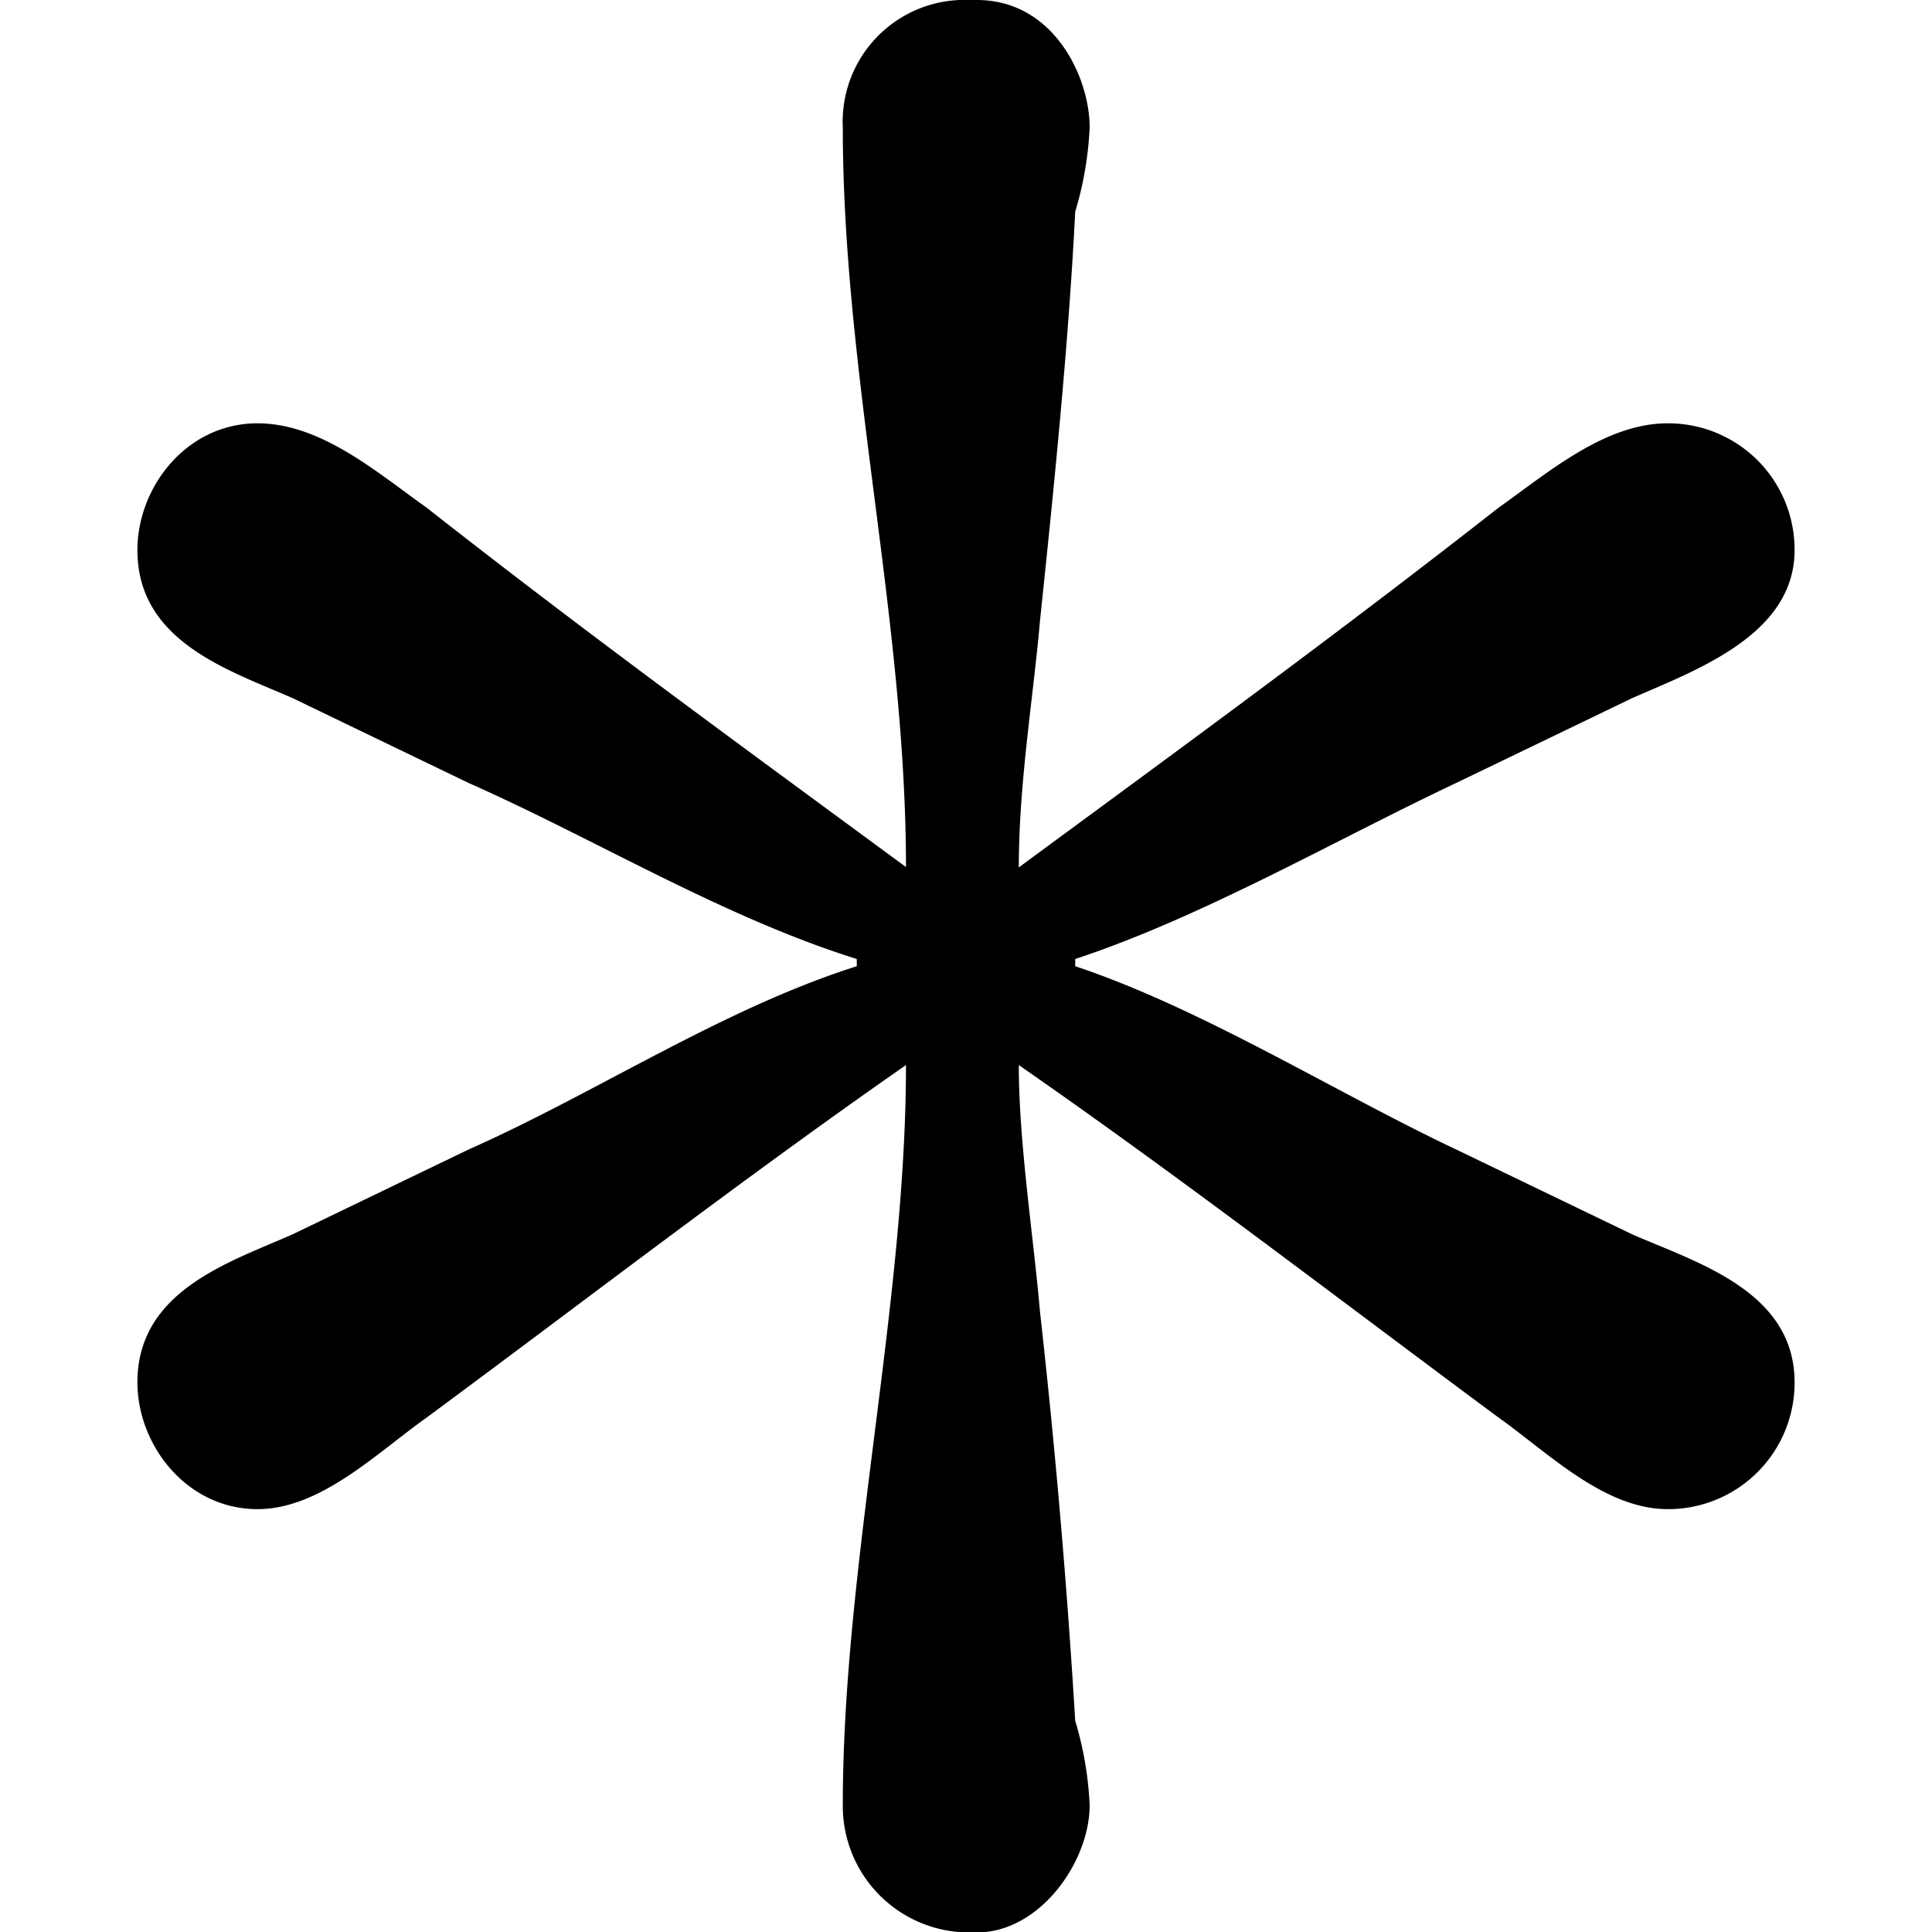<svg xmlns="http://www.w3.org/2000/svg" xmlns:xlink="http://www.w3.org/1999/xlink" width="64" height="64" viewBox="0 0 3.672 4.281"><svg overflow="visible" x="-.656" y="4.641"><path style="stroke:none" d="M2.36-2.719c-.36-.265-.704-.515-1.063-.797-.11-.078-.234-.187-.375-.187-.156 0-.266.14-.266.281 0 .203.203.266.344.328l.39.188c.282.125.563.297.86.39v.016c-.297.094-.578.281-.86.406L1-1.906c-.14.062-.344.125-.344.328 0 .14.11.281.266.281.14 0 .265-.125.375-.203.36-.266.703-.531 1.062-.781 0 .531-.14 1.11-.14 1.64a.28.28 0 0 0 .281.282h.016c.14 0 .25-.157.25-.282a.764.764 0 0 0-.032-.187 17.72 17.72 0 0 0-.078-.906c-.015-.172-.047-.375-.047-.547.36.25.704.515 1.063.781.11.078.234.203.375.203a.28.28 0 0 0 .281-.281c0-.203-.219-.266-.36-.328l-.39-.188c-.265-.125-.562-.312-.844-.406v-.016c.282-.093.579-.265.844-.39l.39-.188c.141-.062.36-.14.36-.328a.28.28 0 0 0-.281-.281c-.14 0-.266.11-.375.187-.36.282-.703.532-1.063.797 0-.187.032-.375.047-.547.031-.296.063-.609.078-.906a.764.764 0 0 0 .032-.187c0-.11-.079-.282-.25-.282H2.5a.27.27 0 0 0-.281.282c0 .546.14 1.093.14 1.64zm0 0"/></svg></svg>